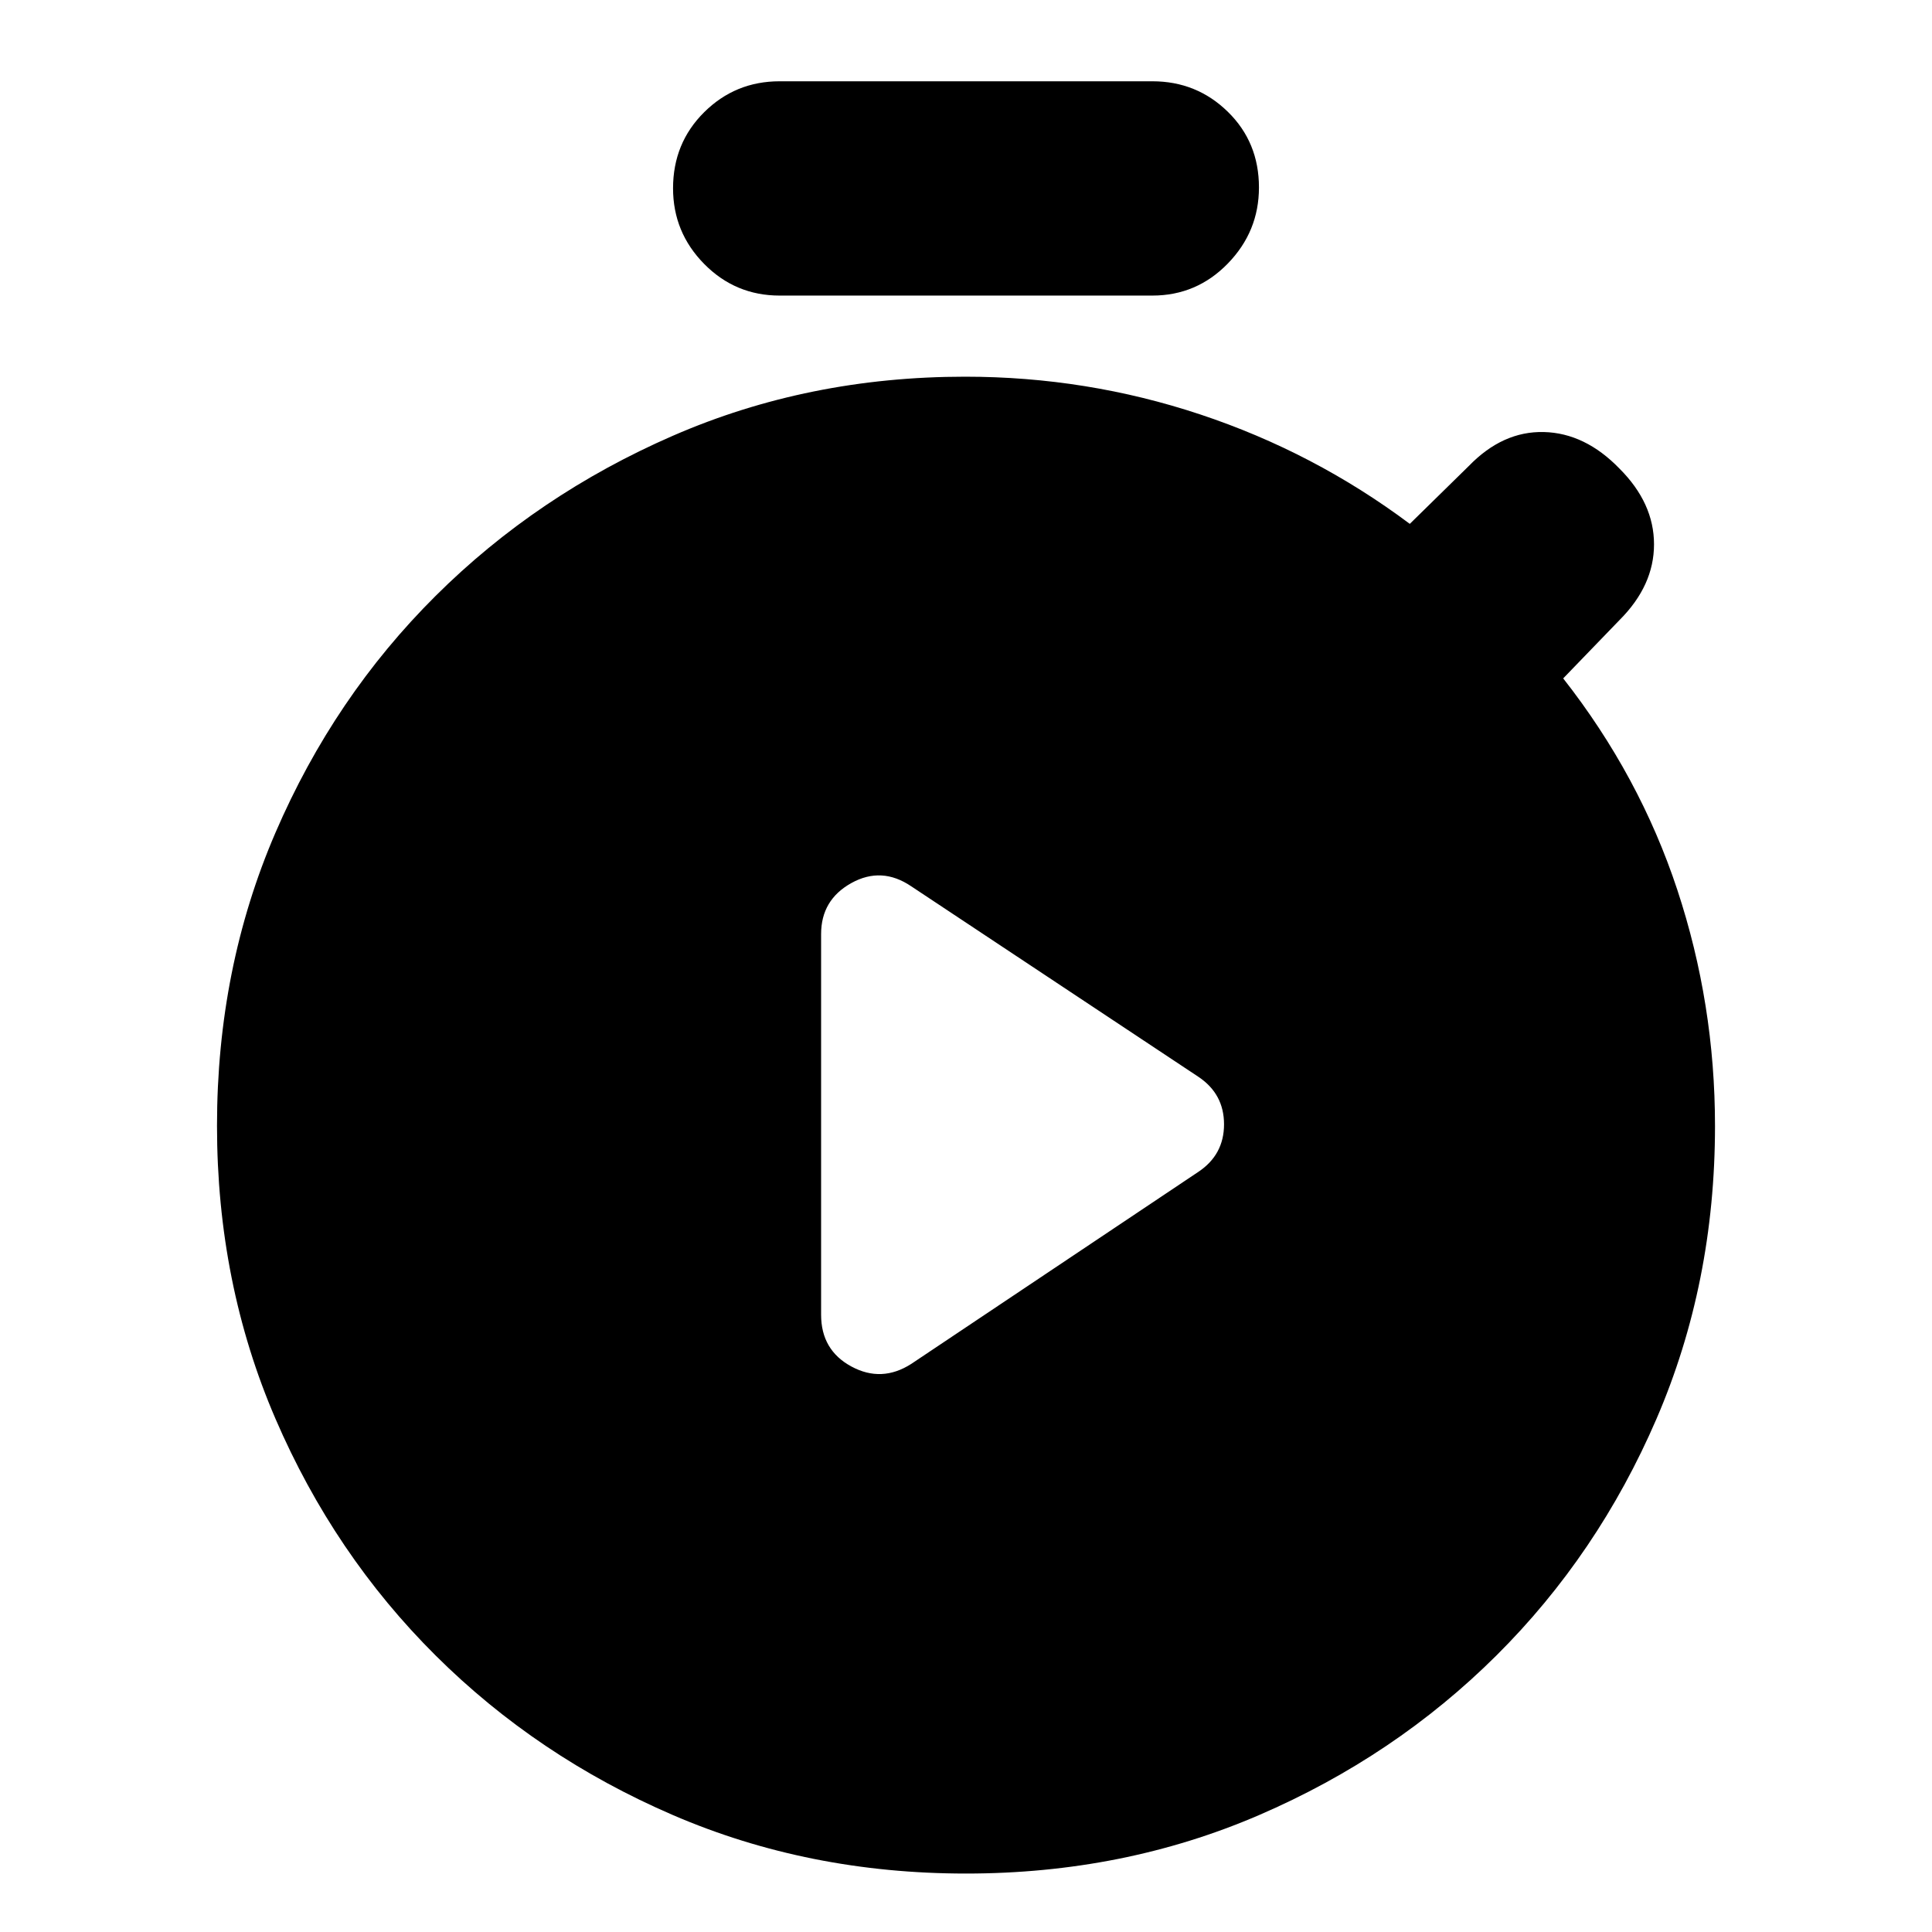 <svg xmlns="http://www.w3.org/2000/svg" height="20" viewBox="0 -960 960 960" width="20"><path d="m452.798-282.287 142.61-95.392q12.809-8.519 12.809-23.659 0-15.14-12.809-23.648l-142.61-94.609q-14.711-9.97-29.754-1.624Q408-512.874 408-495.851v189.133q0 17.588 15.044 25.718 15.043 8.13 29.754-1.287ZM387.391-813.13q-21.996 0-37.476-15.703-15.481-15.703-15.481-37.609 0-22.471 15.481-37.819 15.48-15.348 37.476-15.348h185.218q21.996 0 37.476 15.137 15.481 15.137 15.481 37.609 0 21.906-15.481 37.819-15.48 15.914-37.476 15.914H387.391ZM480-29.043q-78.261 0-145.659-29.072T216.457-137.39q-50.487-50.204-79.559-117.602-29.072-67.398-29.072-145.659t29.072-145.659q29.072-67.398 79.559-117.602 50.486-50.204 117.884-79.558 67.398-29.355 145.219-29.355 60.411 0 116.904 18.782 56.493 18.783 104.058 54.348l29.282-28.717q16.848-17.413 37.327-16.913 20.478.5 37.609 18.196 17.13 17.13 17.13 37.608 0 20.479-17.13 37.609l-28 29q38 48.435 56.717 105.091 18.717 56.656 18.717 117.314 0 78.117-29.072 145.515-29.072 67.398-79.559 117.602-50.486 50.204-117.884 79.276Q558.261-29.043 480-29.043Z"/></svg>